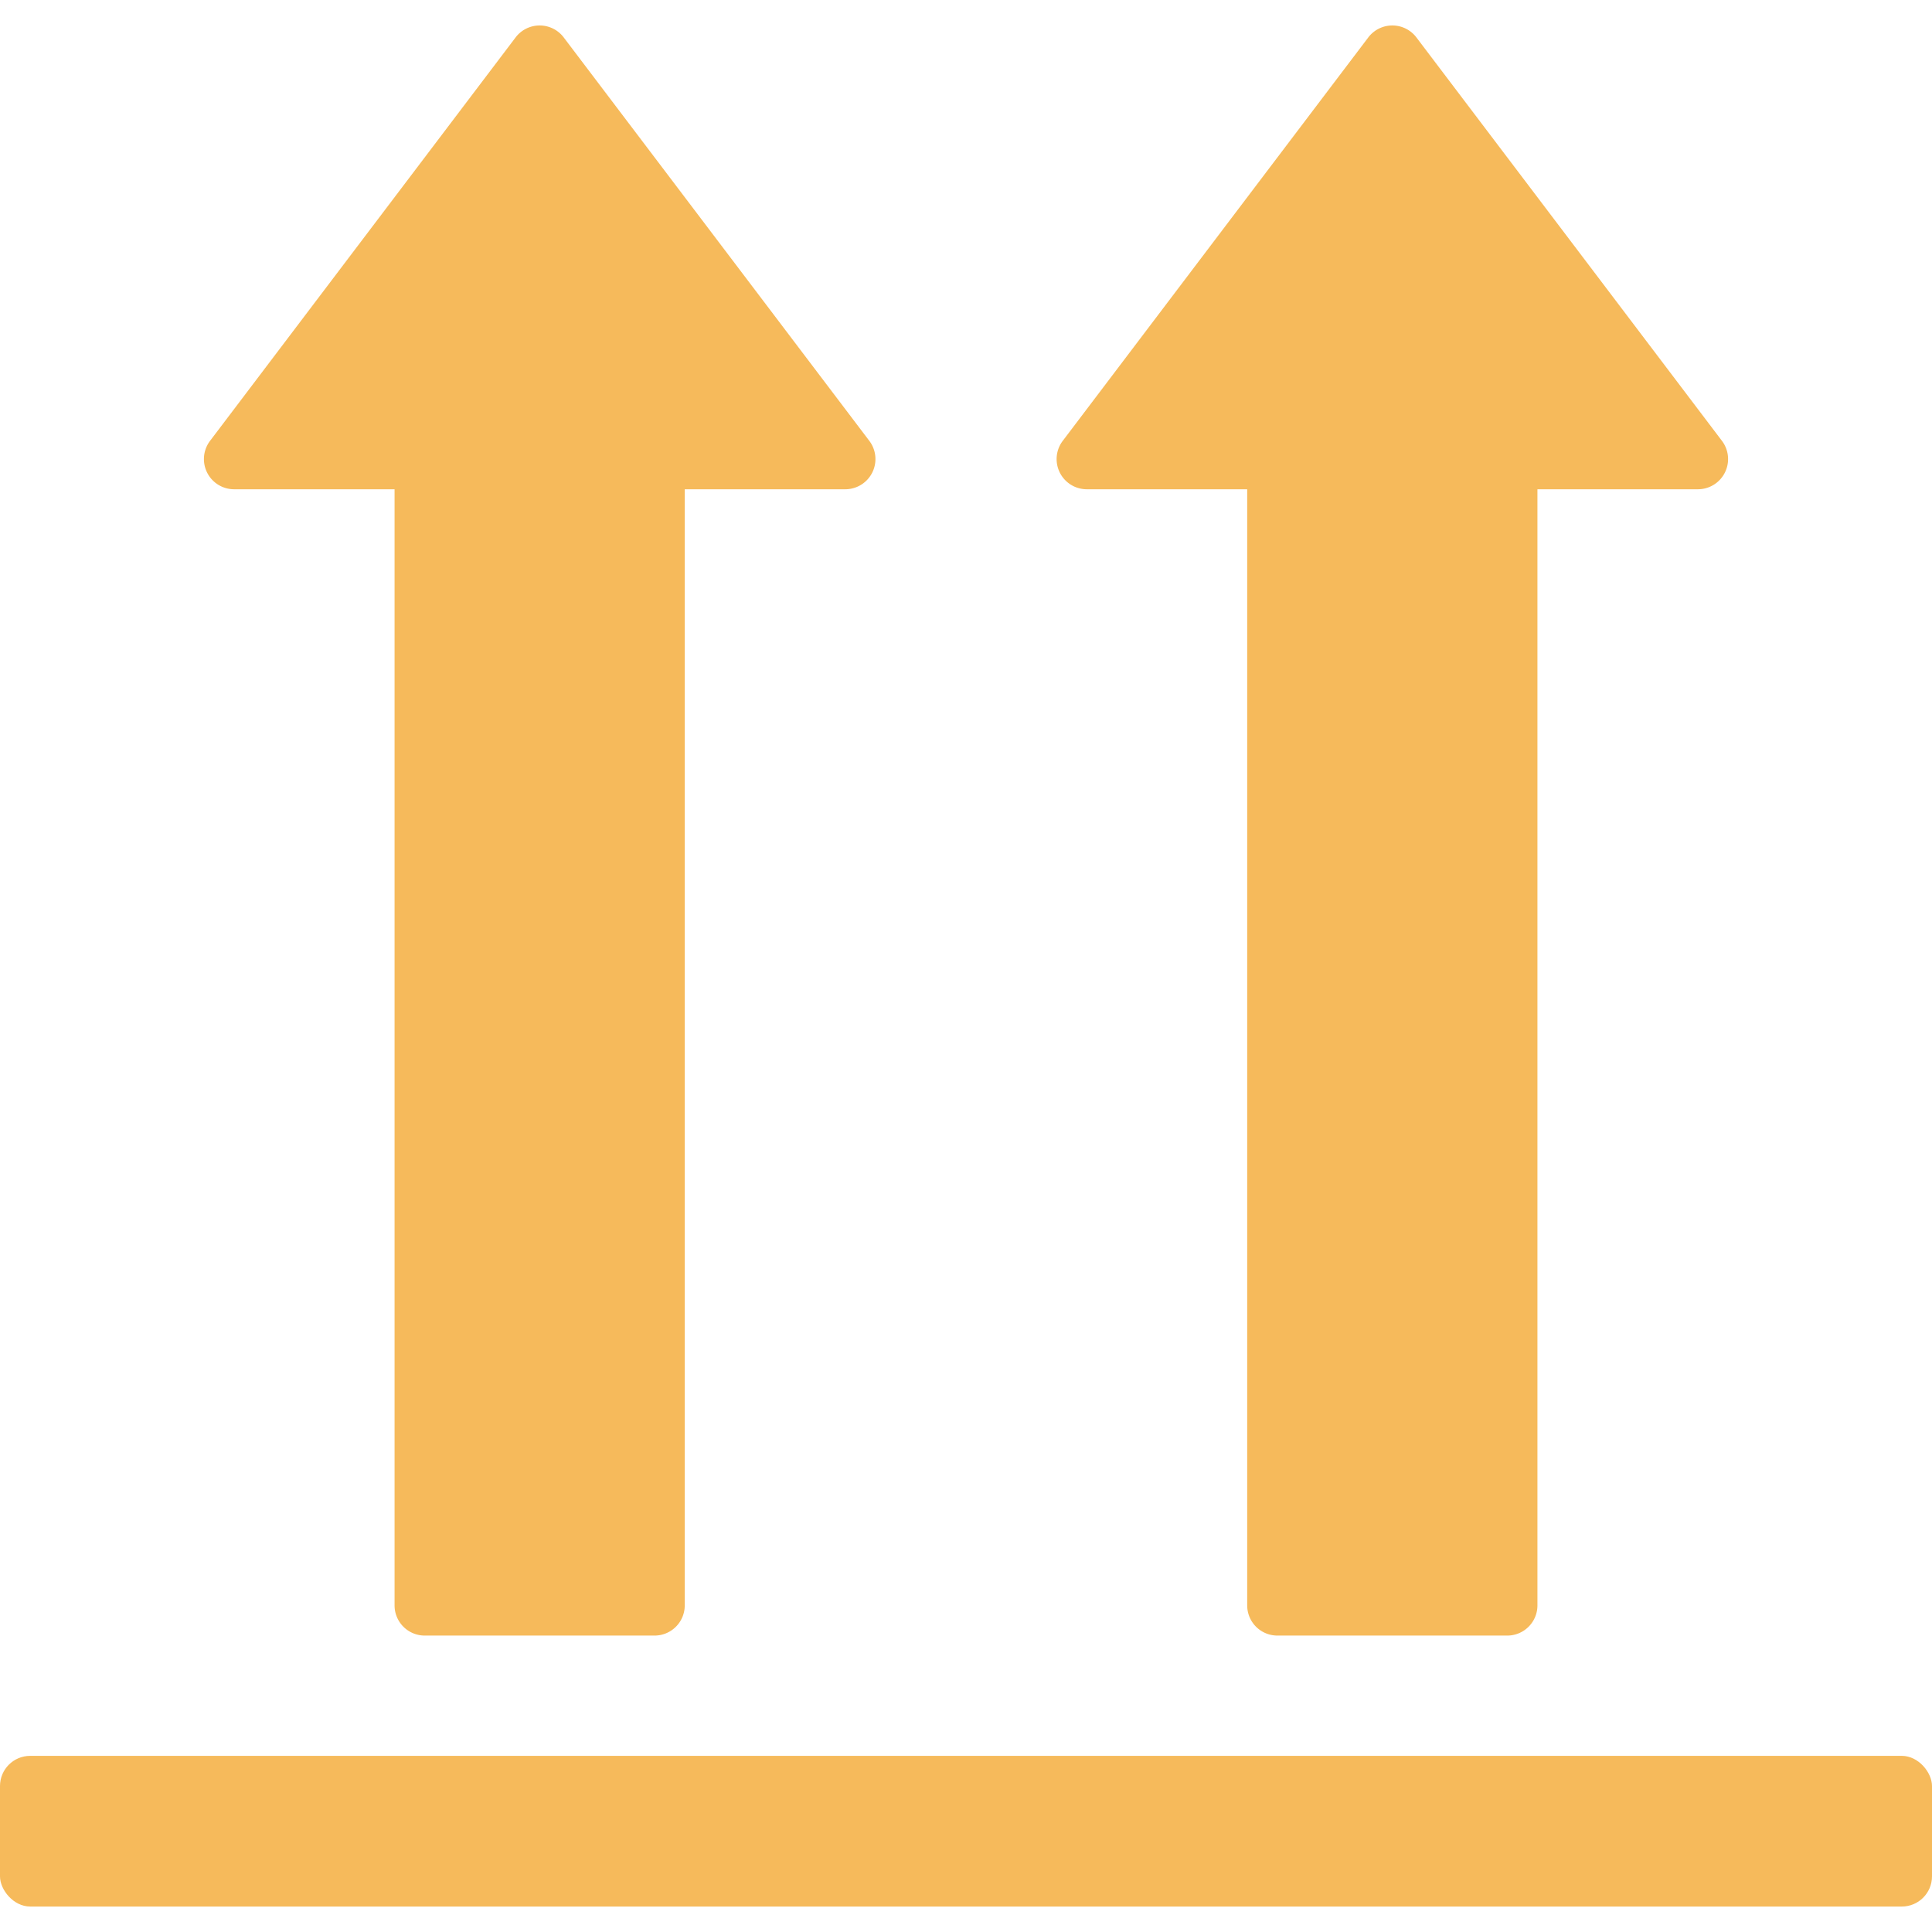 <svg id="flat" height="512" viewBox="0 0 128 128" width="512" xmlns="http://www.w3.org/2000/svg"><g fill="#f6ba5b"><path d="m37.348 2.48a2 2 0 0 0 -3.189 0l-20.243 26.728a2 2 0 0 0 1.595 3.207h10.63v73.946a2 2 0 0 0 2 2h15.225a2 2 0 0 0 2-2v-73.946h10.634a2 2 0 0 0 1.595-3.207z"/><path d="m114.084 29.208-20.243-26.728a2 2 0 0 0 -3.189 0l-20.243 26.728a2 2 0 0 0 1.591 3.207h10.63v73.946a2 2 0 0 0 2 2h15.229a2 2 0 0 0 2-2v-73.946h10.63a2 2 0 0 0 1.595-3.207z"/><rect height="9.983" rx="2" width="128" y="116.33"/></g></svg>